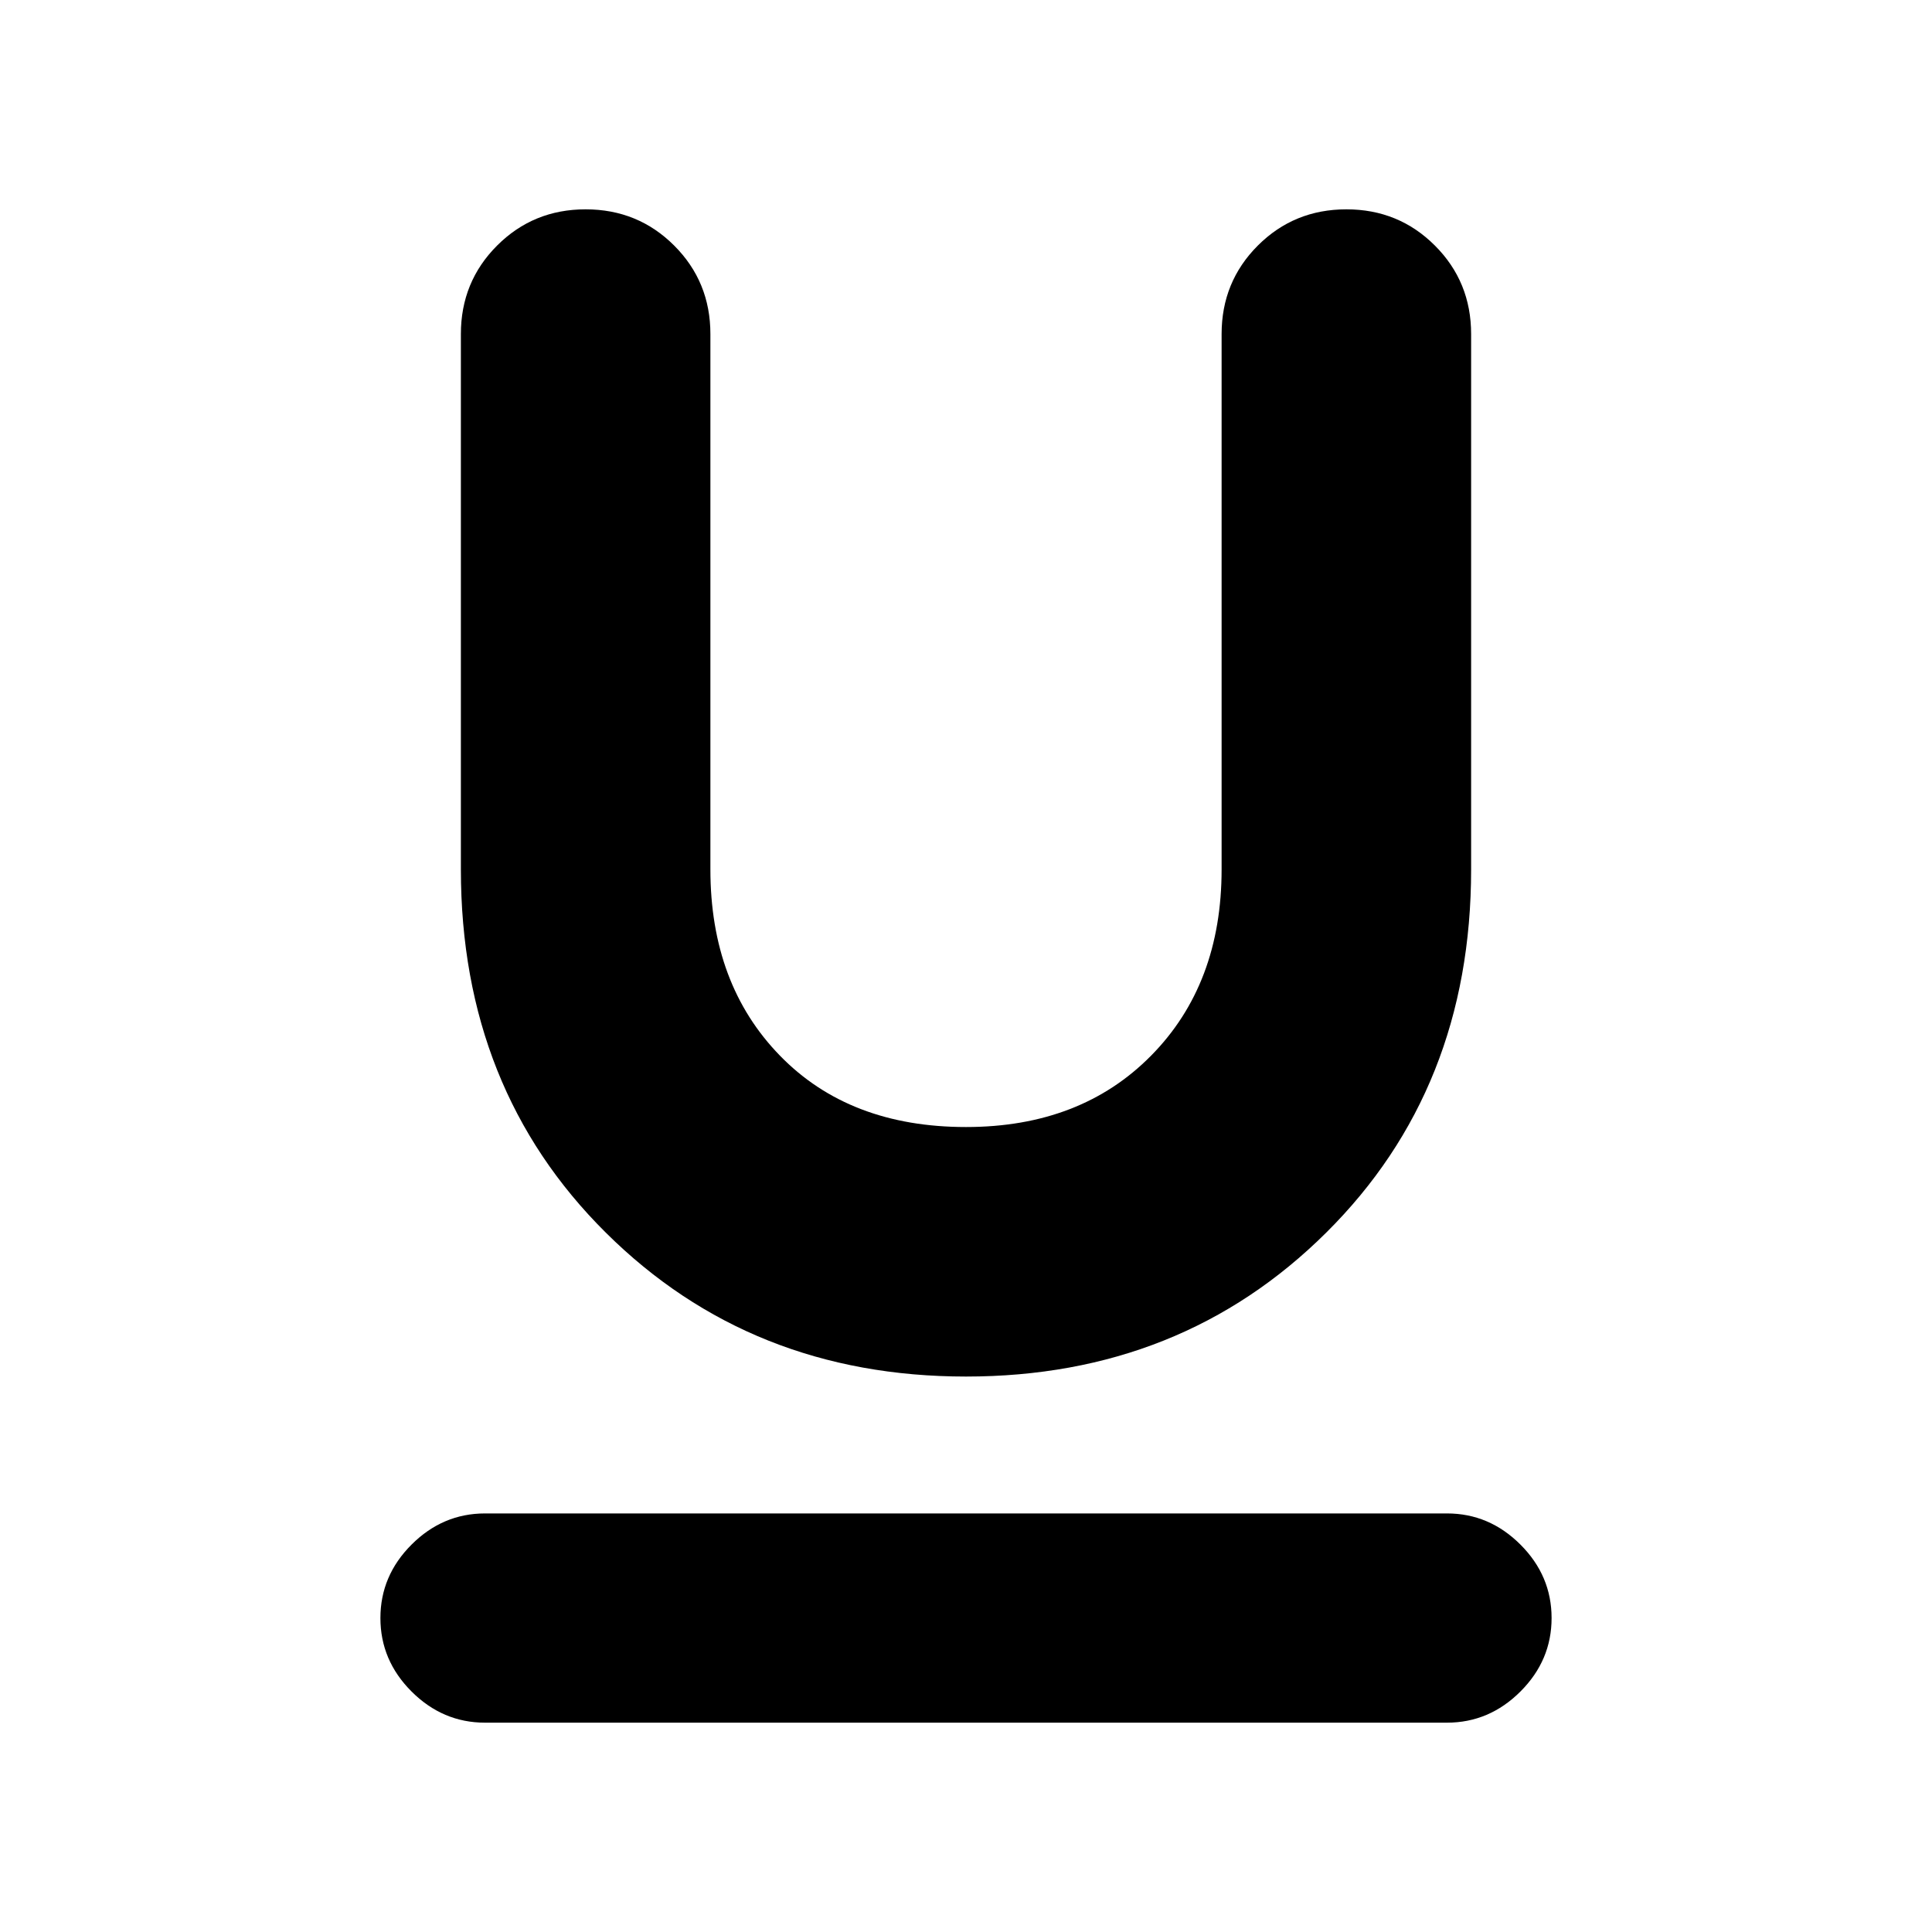 <svg xmlns="http://www.w3.org/2000/svg" height="20" width="20"><path d="M10 14.25Q7.771 14.25 6.271 12.76Q4.771 11.271 4.771 9V3.458Q4.771 2.917 5.146 2.542Q5.521 2.167 6.062 2.167Q6.604 2.167 6.979 2.542Q7.354 2.917 7.354 3.458V9Q7.354 10.188 8.073 10.927Q8.792 11.667 10 11.667Q11.188 11.667 11.917 10.927Q12.646 10.188 12.646 9V3.458Q12.646 2.917 13.021 2.542Q13.396 2.167 13.938 2.167Q14.479 2.167 14.854 2.542Q15.229 2.917 15.229 3.458V9Q15.229 11.271 13.729 12.76Q12.229 14.25 10 14.25ZM5.021 17.833Q4.583 17.833 4.26 17.51Q3.938 17.188 3.938 16.75Q3.938 16.312 4.26 15.99Q4.583 15.667 5.021 15.667H14.979Q15.417 15.667 15.74 15.99Q16.062 16.312 16.062 16.75Q16.062 17.188 15.74 17.51Q15.417 17.833 14.979 17.833Z"/></svg>